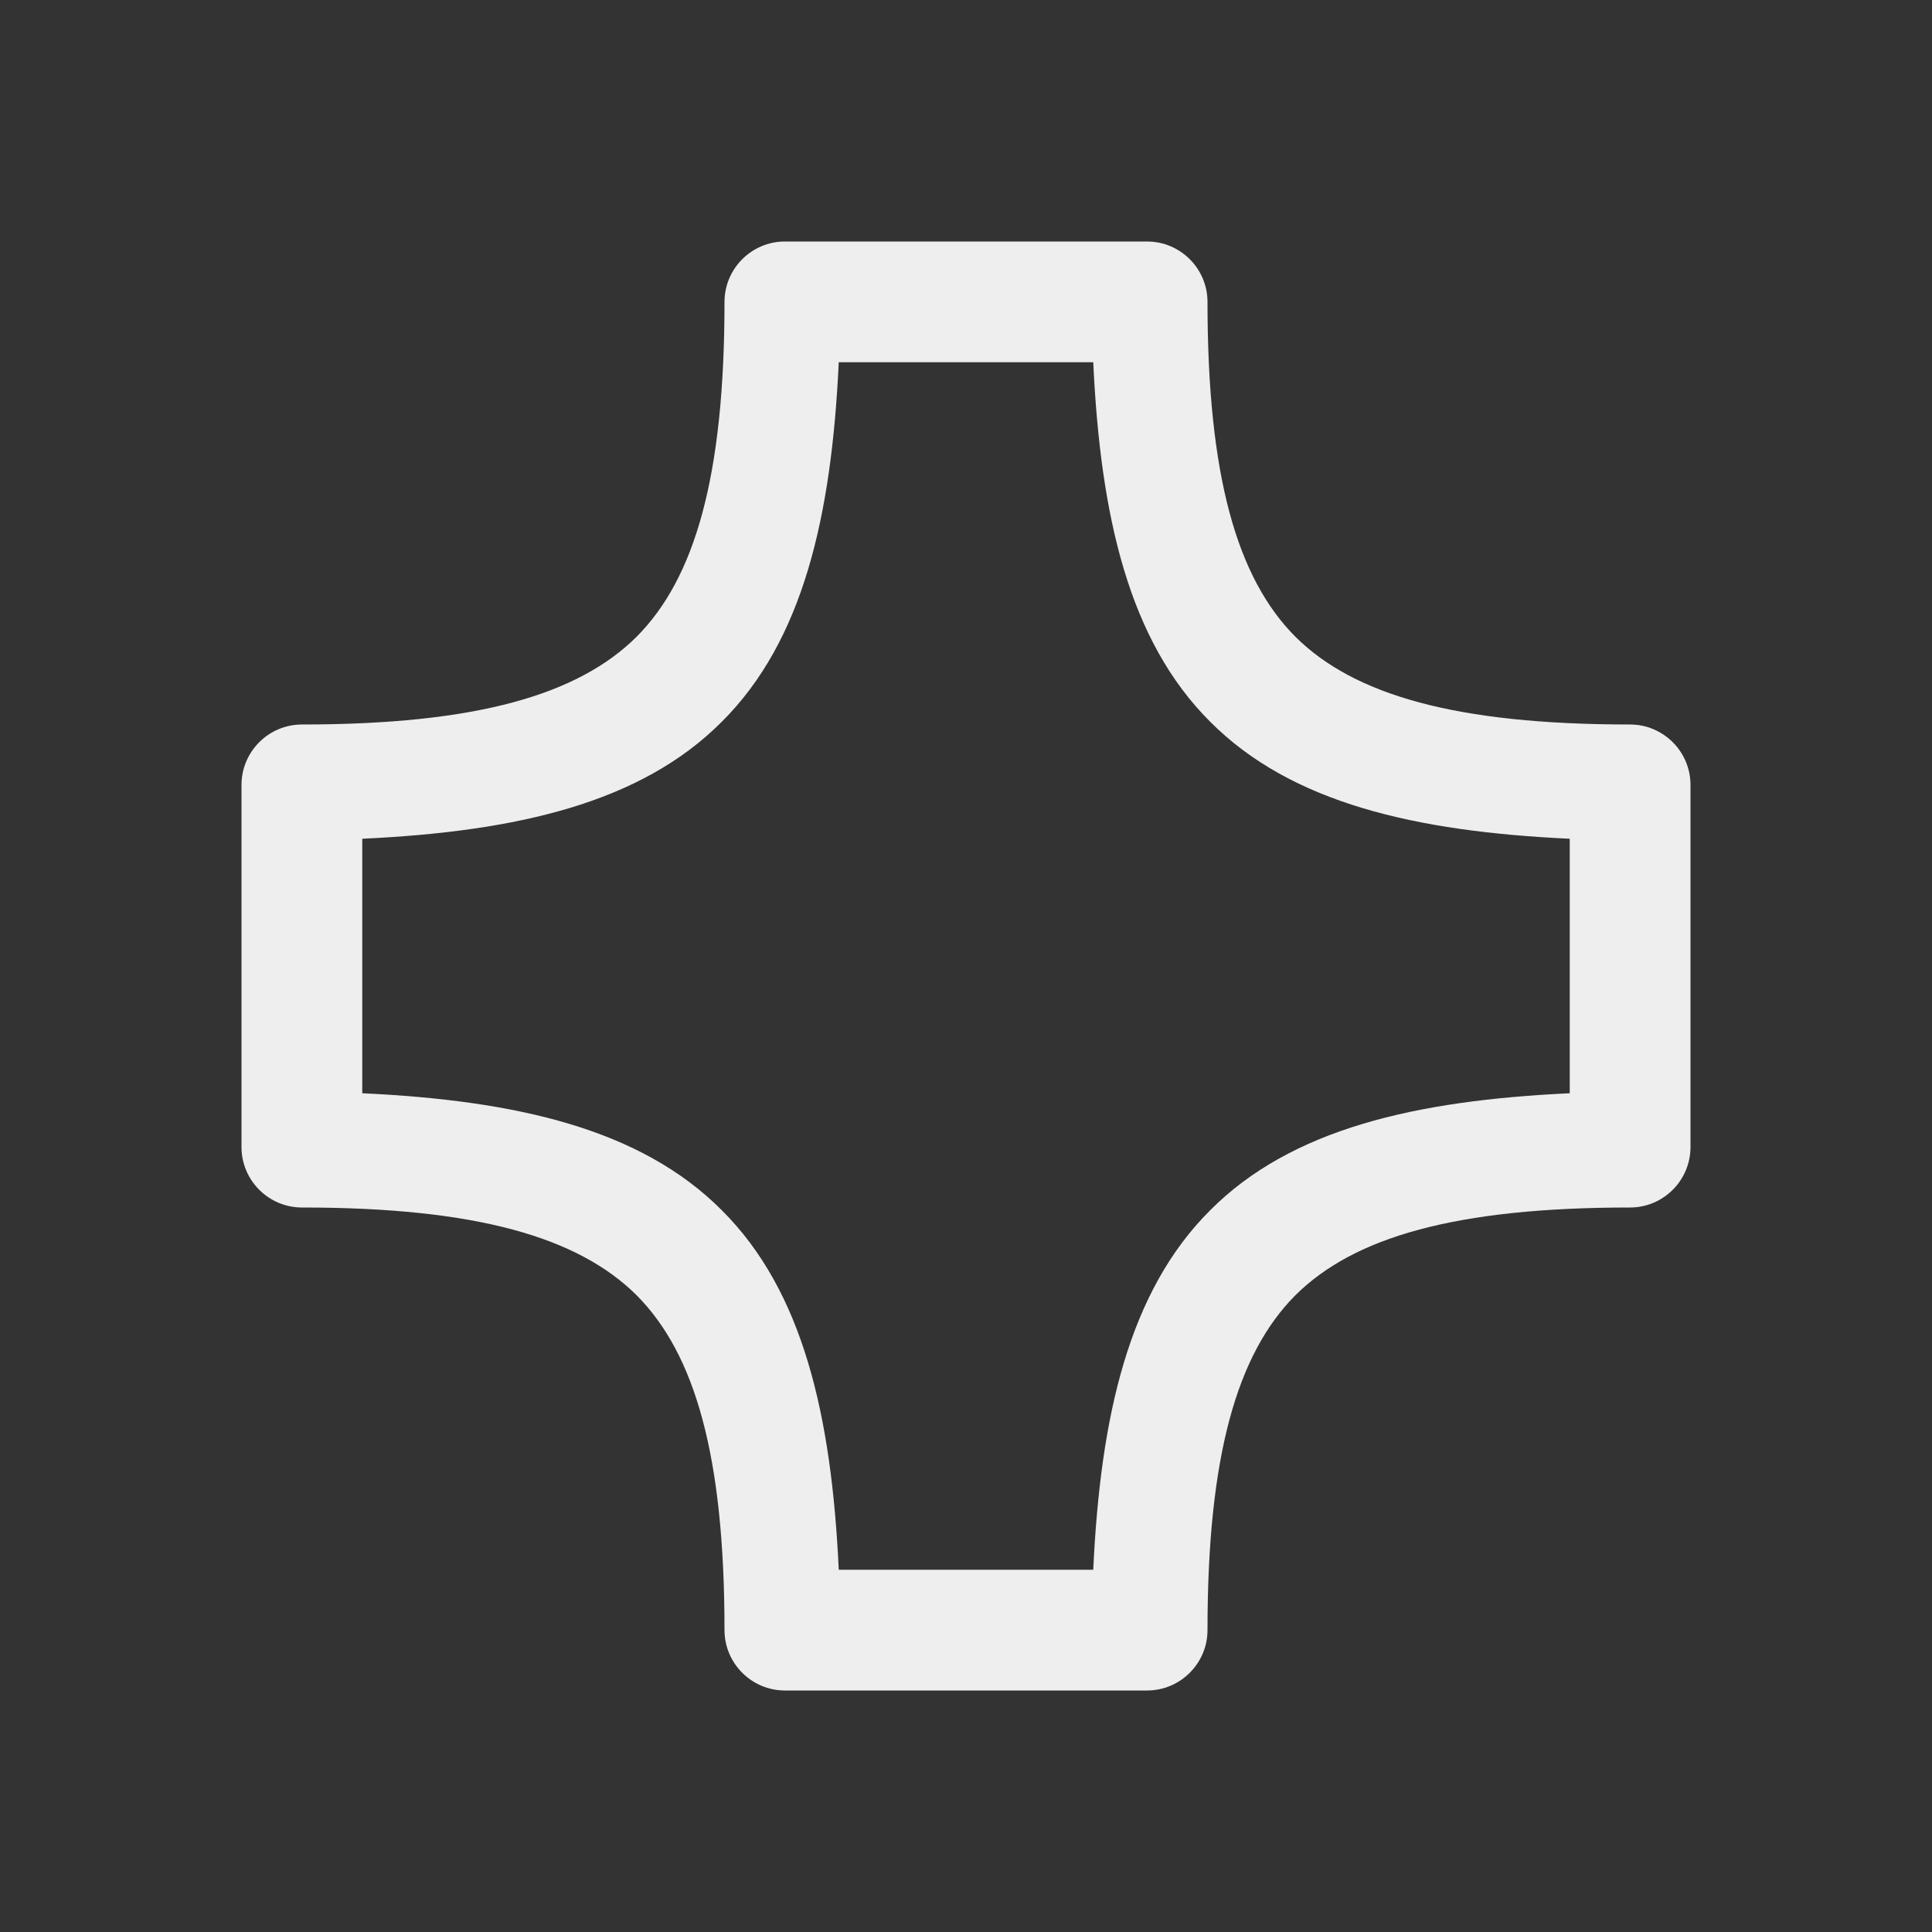
<svg xmlns="http://www.w3.org/2000/svg" xmlns:xlink="http://www.w3.org/1999/xlink" width="22px" height="22px" viewBox="0 0 22 22" version="1.1">
<rect x="0" y="0" width="22" height="22" fill="#333333" stroke="none"/>
<g id="surface1">
<defs>
  <style id="current-color-scheme" type="text/css">
   .ColorScheme-Text { color:#eeeeee; } .ColorScheme-Highlight { color:#424242; }
  </style>
 </defs>
<path style="fill:currentColor" class="ColorScheme-Text" d="M 8.938 2.75 C 8.559 2.75 8.25 3.059 8.25 3.438 C 8.25 5.422 7.914 6.582 7.25 7.25 C 6.582 7.914 5.422 8.25 3.438 8.25 C 3.059 8.25 2.75 8.559 2.75 8.938 L 2.75 13.062 C 2.75 13.441 3.059 13.75 3.438 13.75 C 5.422 13.75 6.582 14.086 7.25 14.75 C 7.914 15.418 8.25 16.578 8.25 18.562 C 8.25 18.941 8.559 19.25 8.938 19.25 L 13.062 19.25 C 13.441 19.25 13.75 18.941 13.75 18.562 C 13.75 16.578 14.086 15.418 14.75 14.75 C 15.418 14.086 16.578 13.75 18.562 13.75 C 18.941 13.75 19.25 13.441 19.25 13.062 L 19.25 8.938 C 19.25 8.559 18.941 8.25 18.562 8.25 C 16.578 8.25 15.418 7.914 14.75 7.25 C 14.086 6.582 13.75 5.422 13.75 3.438 C 13.75 3.059 13.441 2.75 13.062 2.75 Z M 9.551 4.125 L 12.449 4.125 C 12.531 5.883 12.855 7.297 13.781 8.219 C 14.703 9.145 16.117 9.469 17.875 9.551 L 17.875 10.312 C 17.875 10.328 17.875 10.344 17.875 10.359 L 17.875 12.449 C 16.117 12.531 14.703 12.855 13.781 13.781 C 12.855 14.703 12.531 16.117 12.449 17.875 L 9.551 17.875 C 9.469 16.117 9.145 14.703 8.219 13.781 C 7.297 12.855 5.883 12.531 4.125 12.449 L 4.125 11.688 C 4.125 11.672 4.125 11.656 4.125 11.641 L 4.125 10.359 C 4.125 10.344 4.125 10.328 4.125 10.312 L 4.125 9.551 C 5.883 9.469 7.297 9.145 8.219 8.219 C 9.145 7.297 9.469 5.883 9.551 4.125 Z M 9.551 4.125 "/>
</g>
</svg>
